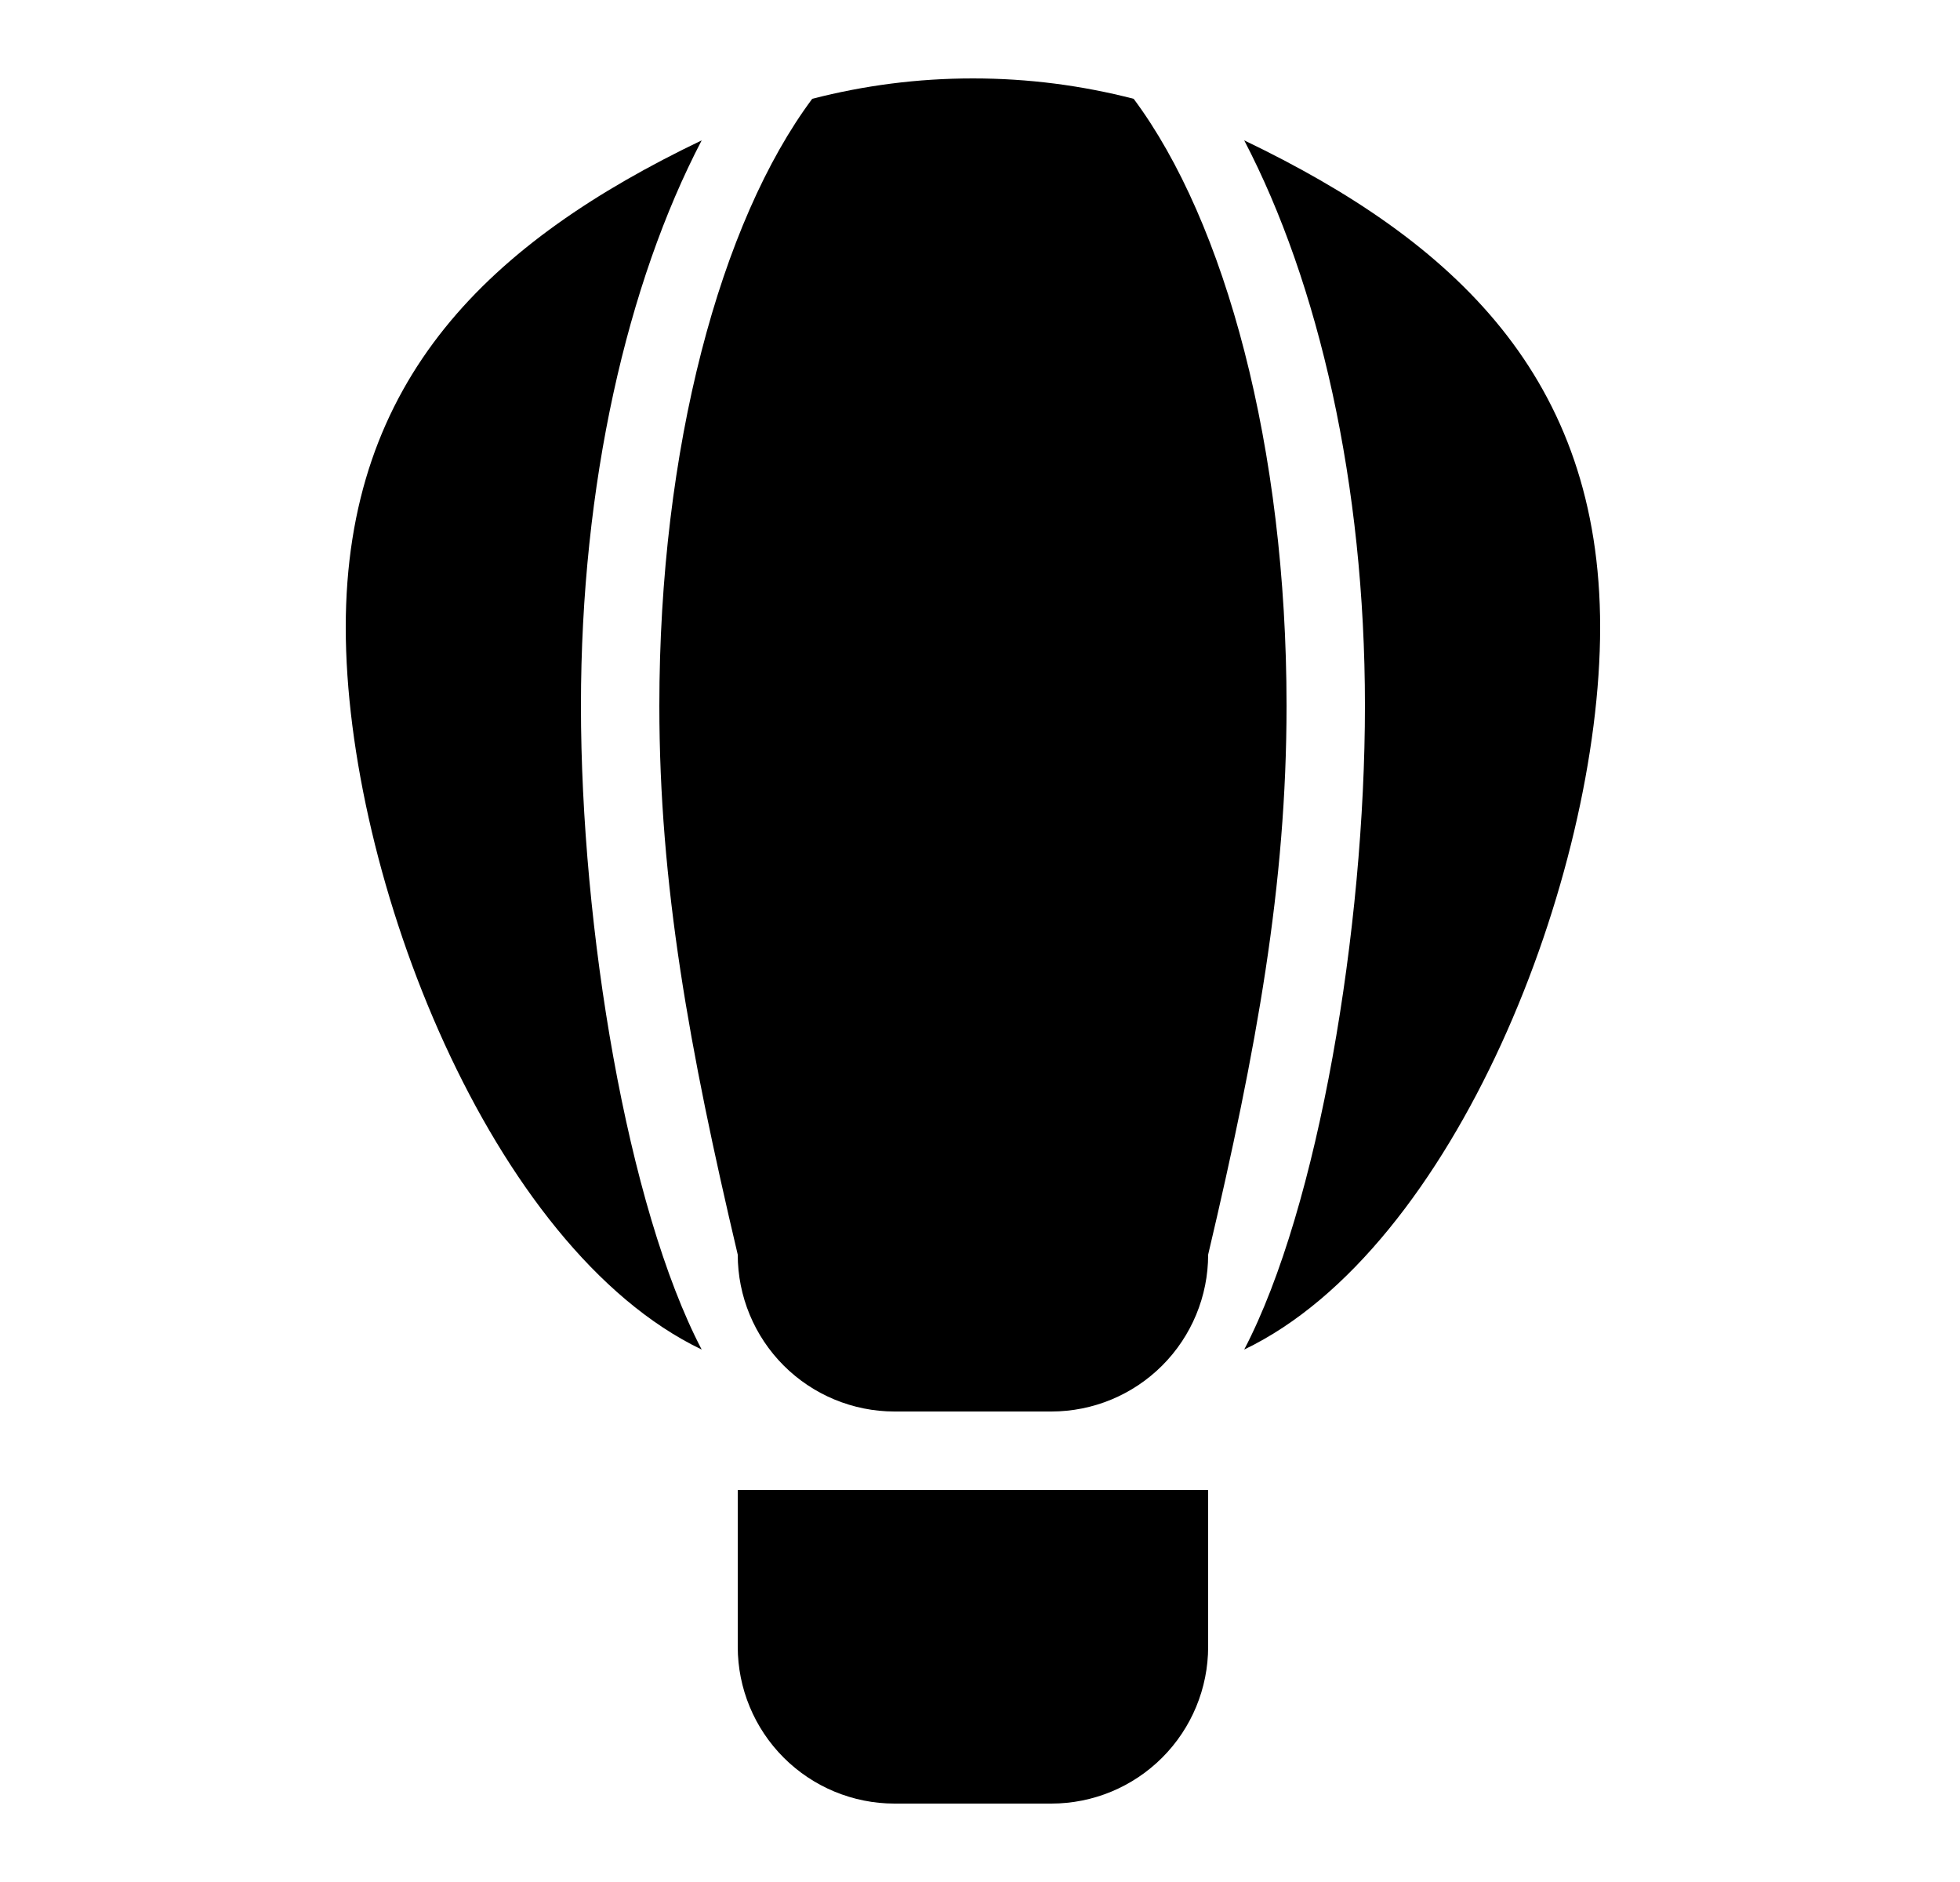 <svg width="25" height="24" viewBox="0 0 25 24" fill="none" xmlns="http://www.w3.org/2000/svg">
<g id="18">
<path id="Vector" d="M11.41 23C10.88 23 10.371 22.789 9.996 22.414C9.621 22.039 9.41 21.53 9.41 21V19H15.41V21C15.41 21.53 15.199 22.039 14.824 22.414C14.449 22.789 13.941 23 13.41 23H11.41ZM12.41 1C13.12 1 13.8 1.09 14.46 1.26C15.63 2.83 16.41 5.71 16.41 9C16.41 11.28 16.03 13.37 15.41 16C15.41 16.53 15.199 17.039 14.824 17.414C14.449 17.789 13.941 18 13.41 18H11.41C10.88 18 10.371 17.789 9.996 17.414C9.621 17.039 9.41 16.53 9.41 16C8.79 13.37 8.41 11.28 8.41 9C8.41 5.71 9.19 2.83 10.36 1.26C11.02 1.09 11.7 1 12.41 1ZM20.41 8C20.41 11.18 18.56 15.92 15.87 17.21C16.82 15.39 17.41 11.83 17.41 9C17.41 6.17 16.82 3.61 15.87 1.79C18.56 3.08 20.41 4.82 20.41 8ZM4.41 8C4.41 4.82 6.26 3.08 8.95 1.79C8 3.61 7.41 6.17 7.41 9C7.41 11.83 8 15.39 8.95 17.21C6.26 15.92 4.41 11.18 4.41 8Z" fill="black"/>
</g>
</svg>
